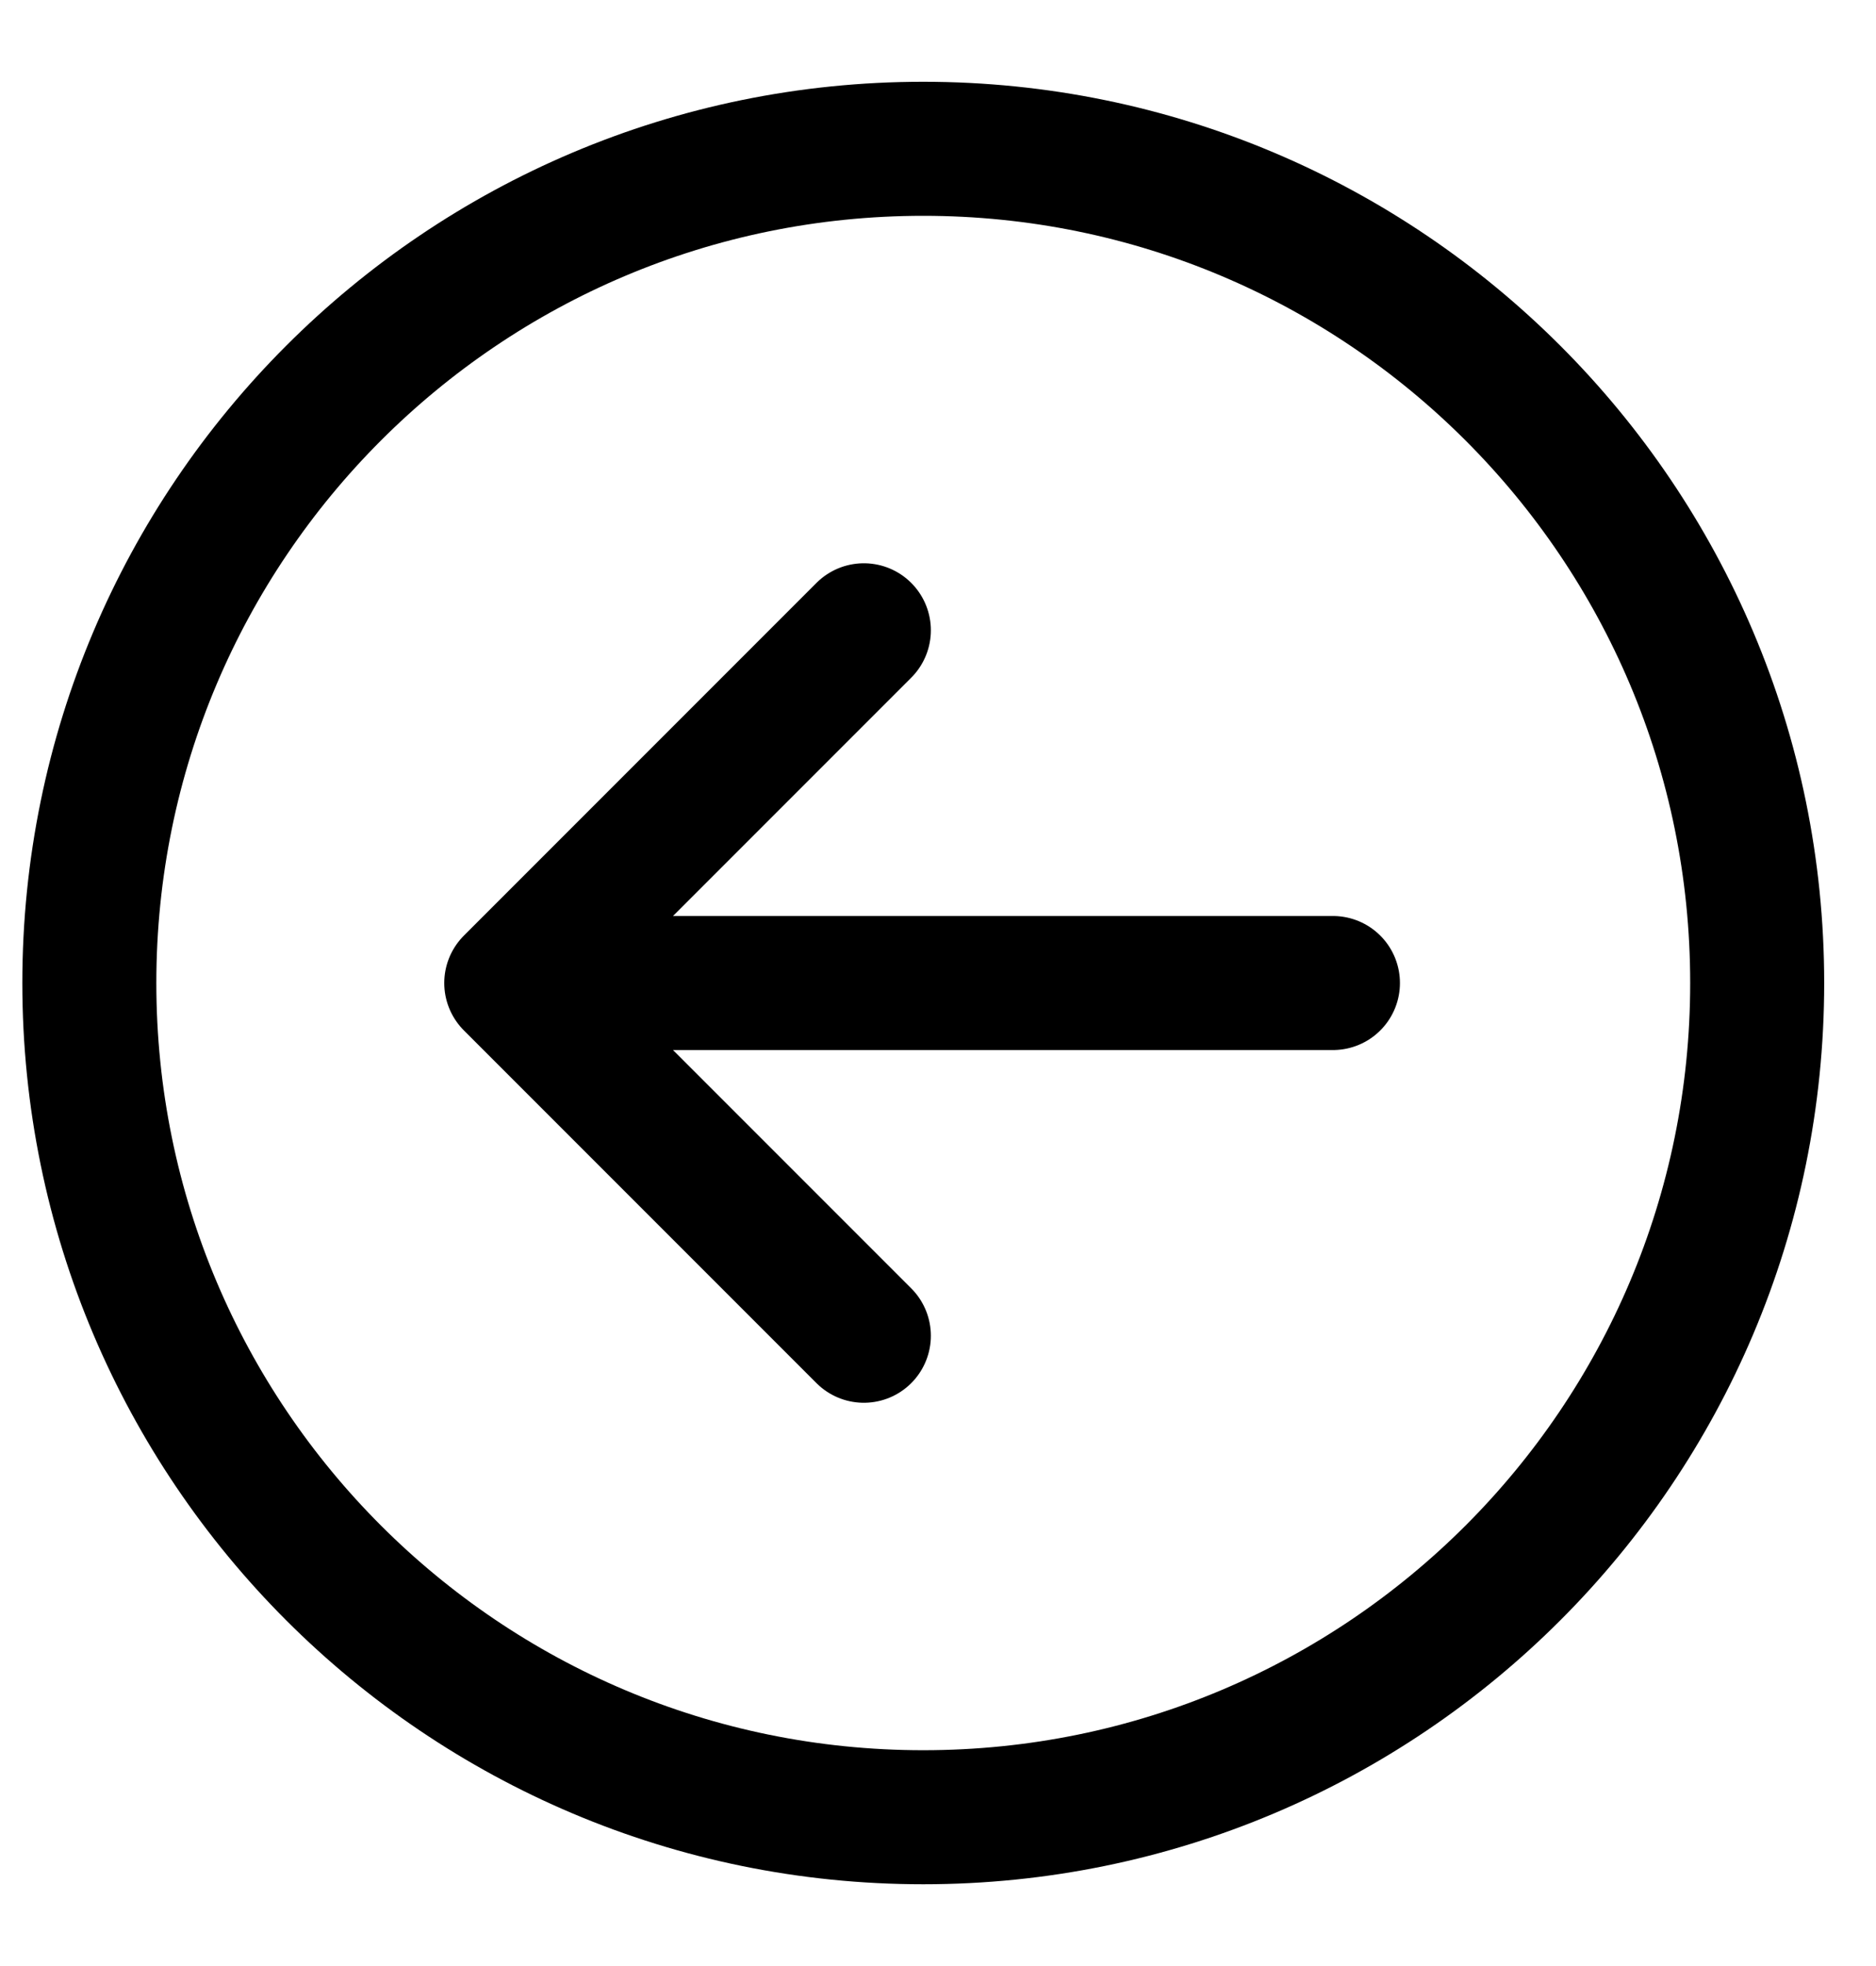 <svg width="21" height="22" viewBox="0 0 21 22" fill="none" xmlns="http://www.w3.org/2000/svg">
<path d="M9.67 7.053L5.723 11L9.67 14.947M14.921 11H5.735M1 11C1 16.156 5.179 20.335 10.335 20.335C15.491 20.335 19.67 16.156 19.67 11C19.67 5.844 15.491 1.665 10.335 1.665C5.179 1.665 1 5.844 1 11Z" stroke="black" stroke-width="1.5" stroke-miterlimit="10" stroke-linecap="round" stroke-linejoin="round"/>
</svg>
